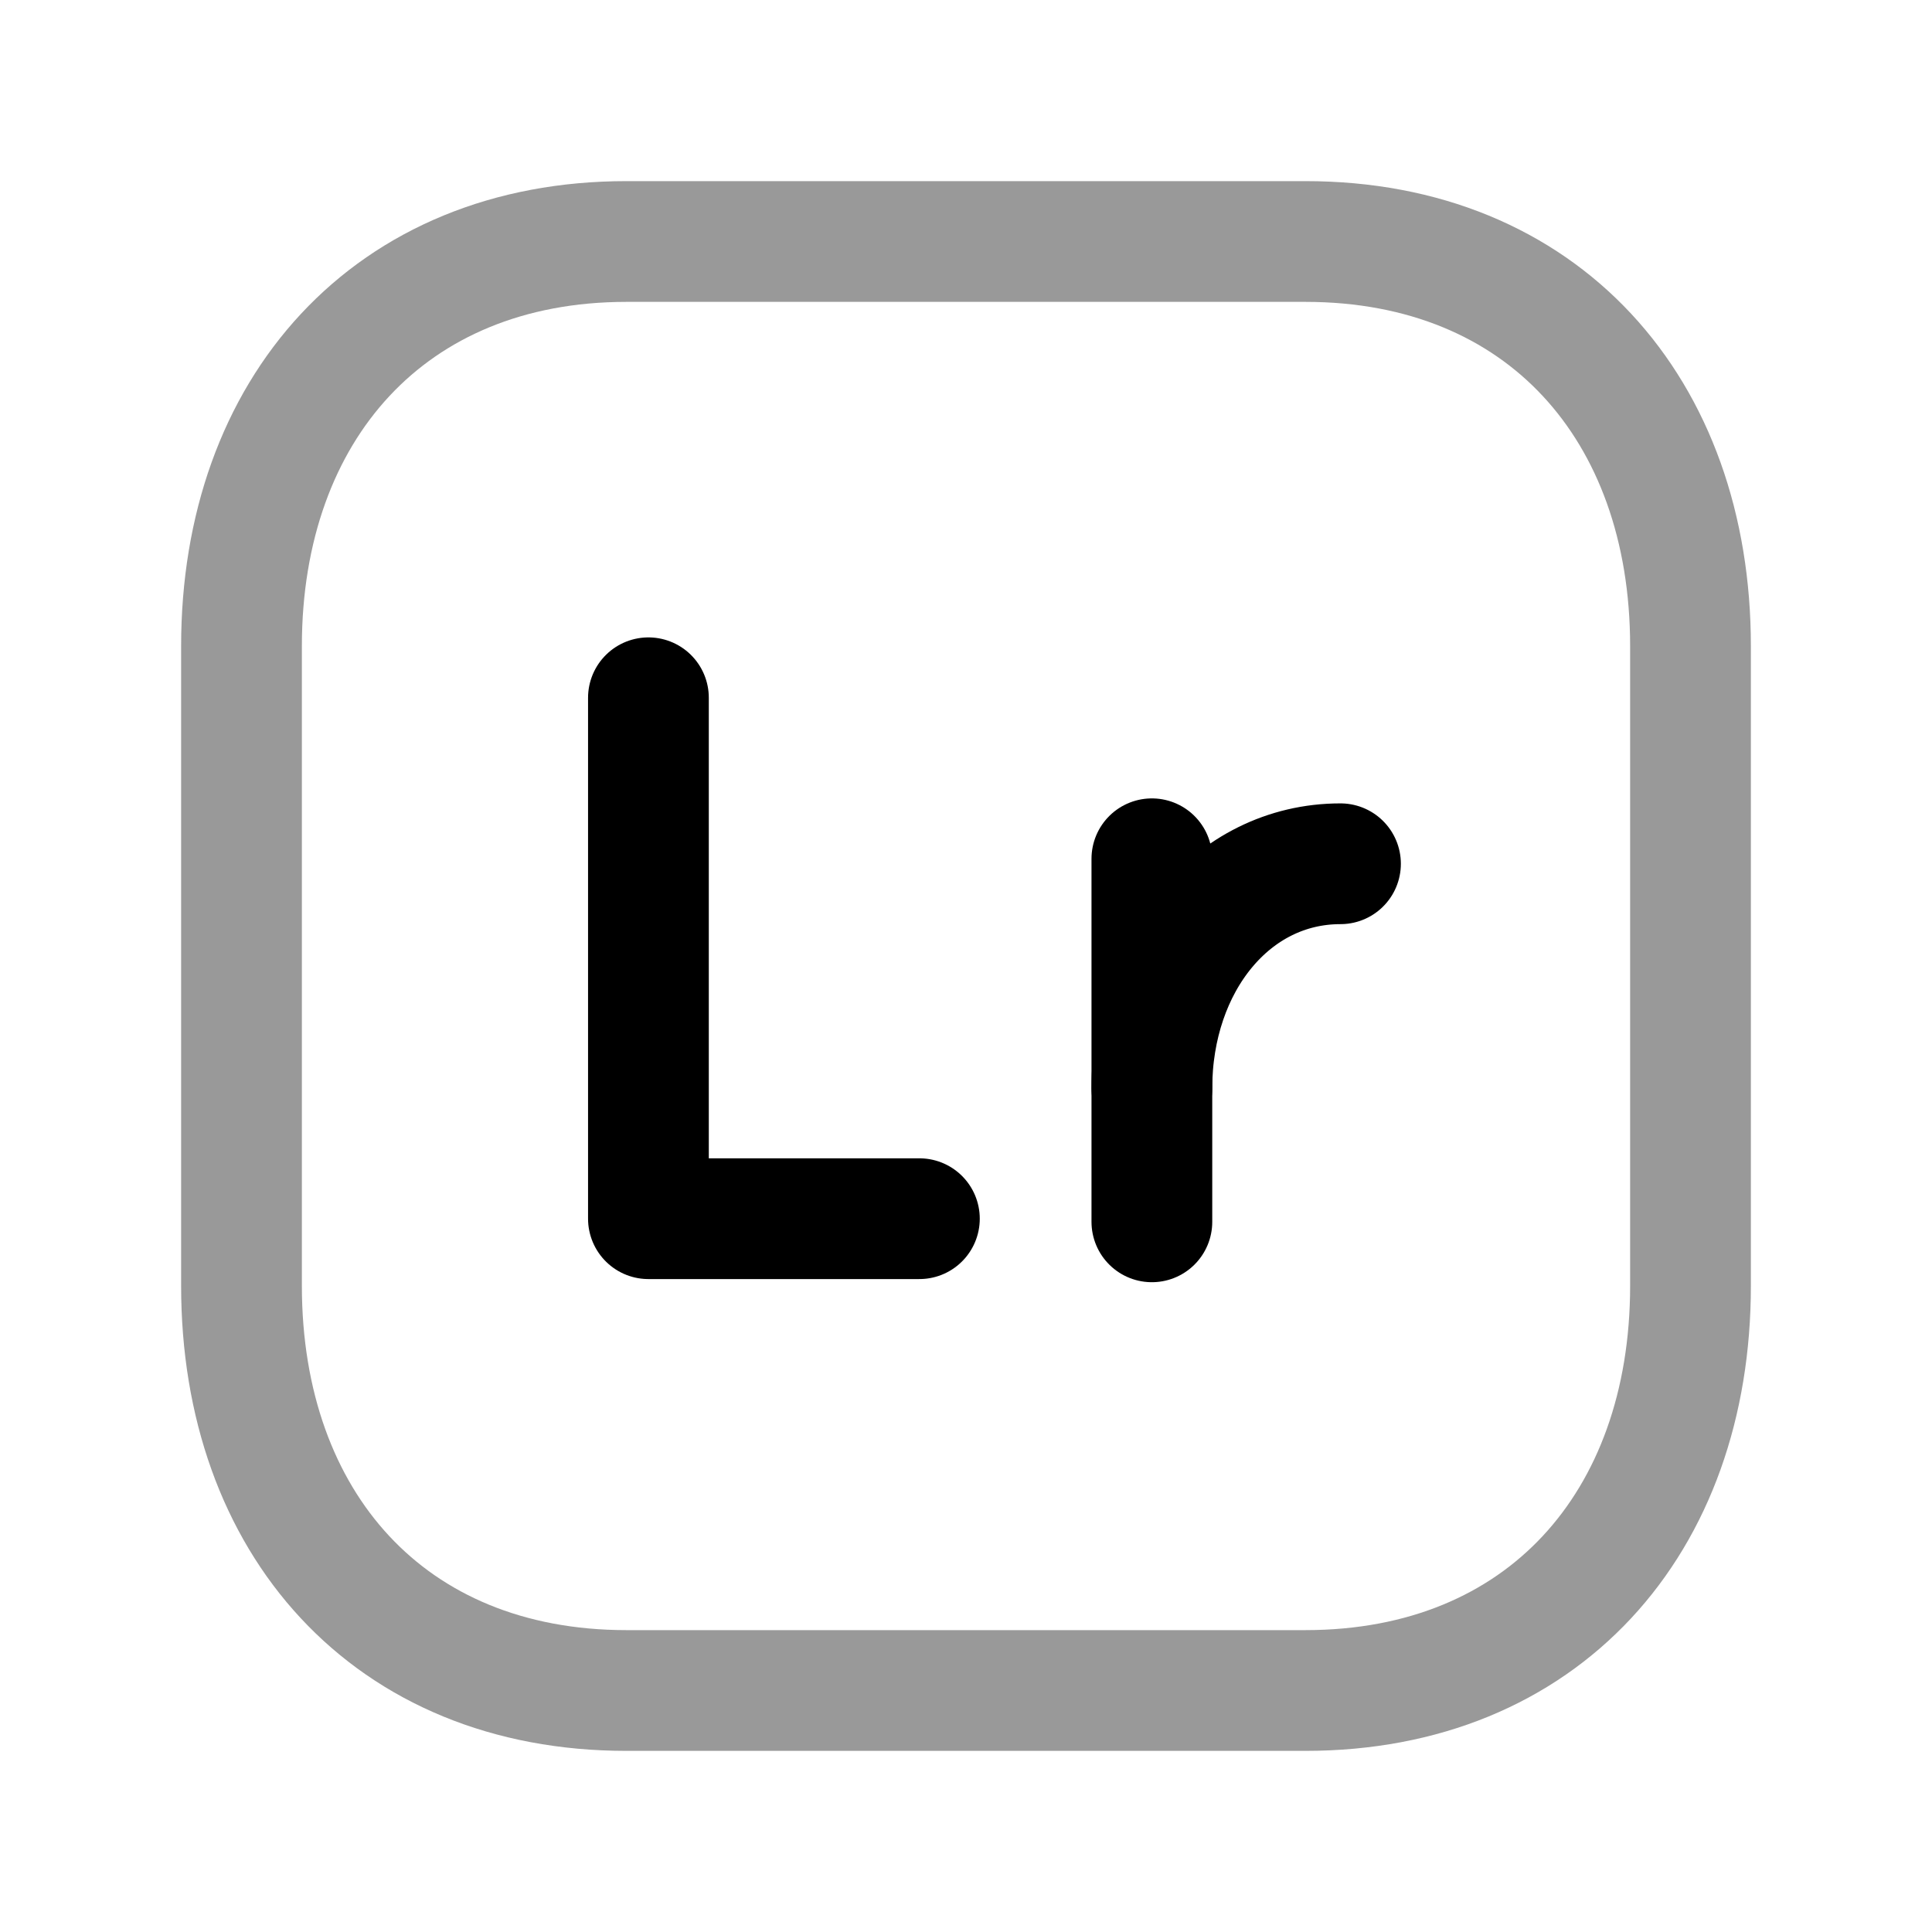 <svg width="24" height="24" viewBox="0 0 24 24" fill="none" xmlns="http://www.w3.org/2000/svg">
<path opacity="0.4" d="M7.782 3H16.217C19.165 3 21 5.081 21 8.026V15.974C21 18.919 19.165 21 16.216 21H7.782C4.834 21 3 18.919 3 15.974V8.026C3 5.081 4.843 3 7.782 3Z" stroke="black" stroke-width="1.5" stroke-linecap="round" stroke-linejoin="round"/>
<path d="M14.309 10.668V15.178" stroke="black" stroke-width="1.5" stroke-linecap="round" stroke-linejoin="round"/>
<path d="M16.652 10.73C15.298 10.73 14.309 11.967 14.309 13.519" stroke="black" stroke-width="1.5" stroke-linecap="round" stroke-linejoin="round"/>
<path d="M8.055 8.668V15.139H11.421" stroke="black" stroke-width="1.5" stroke-linecap="round" stroke-linejoin="round"/>
</svg>